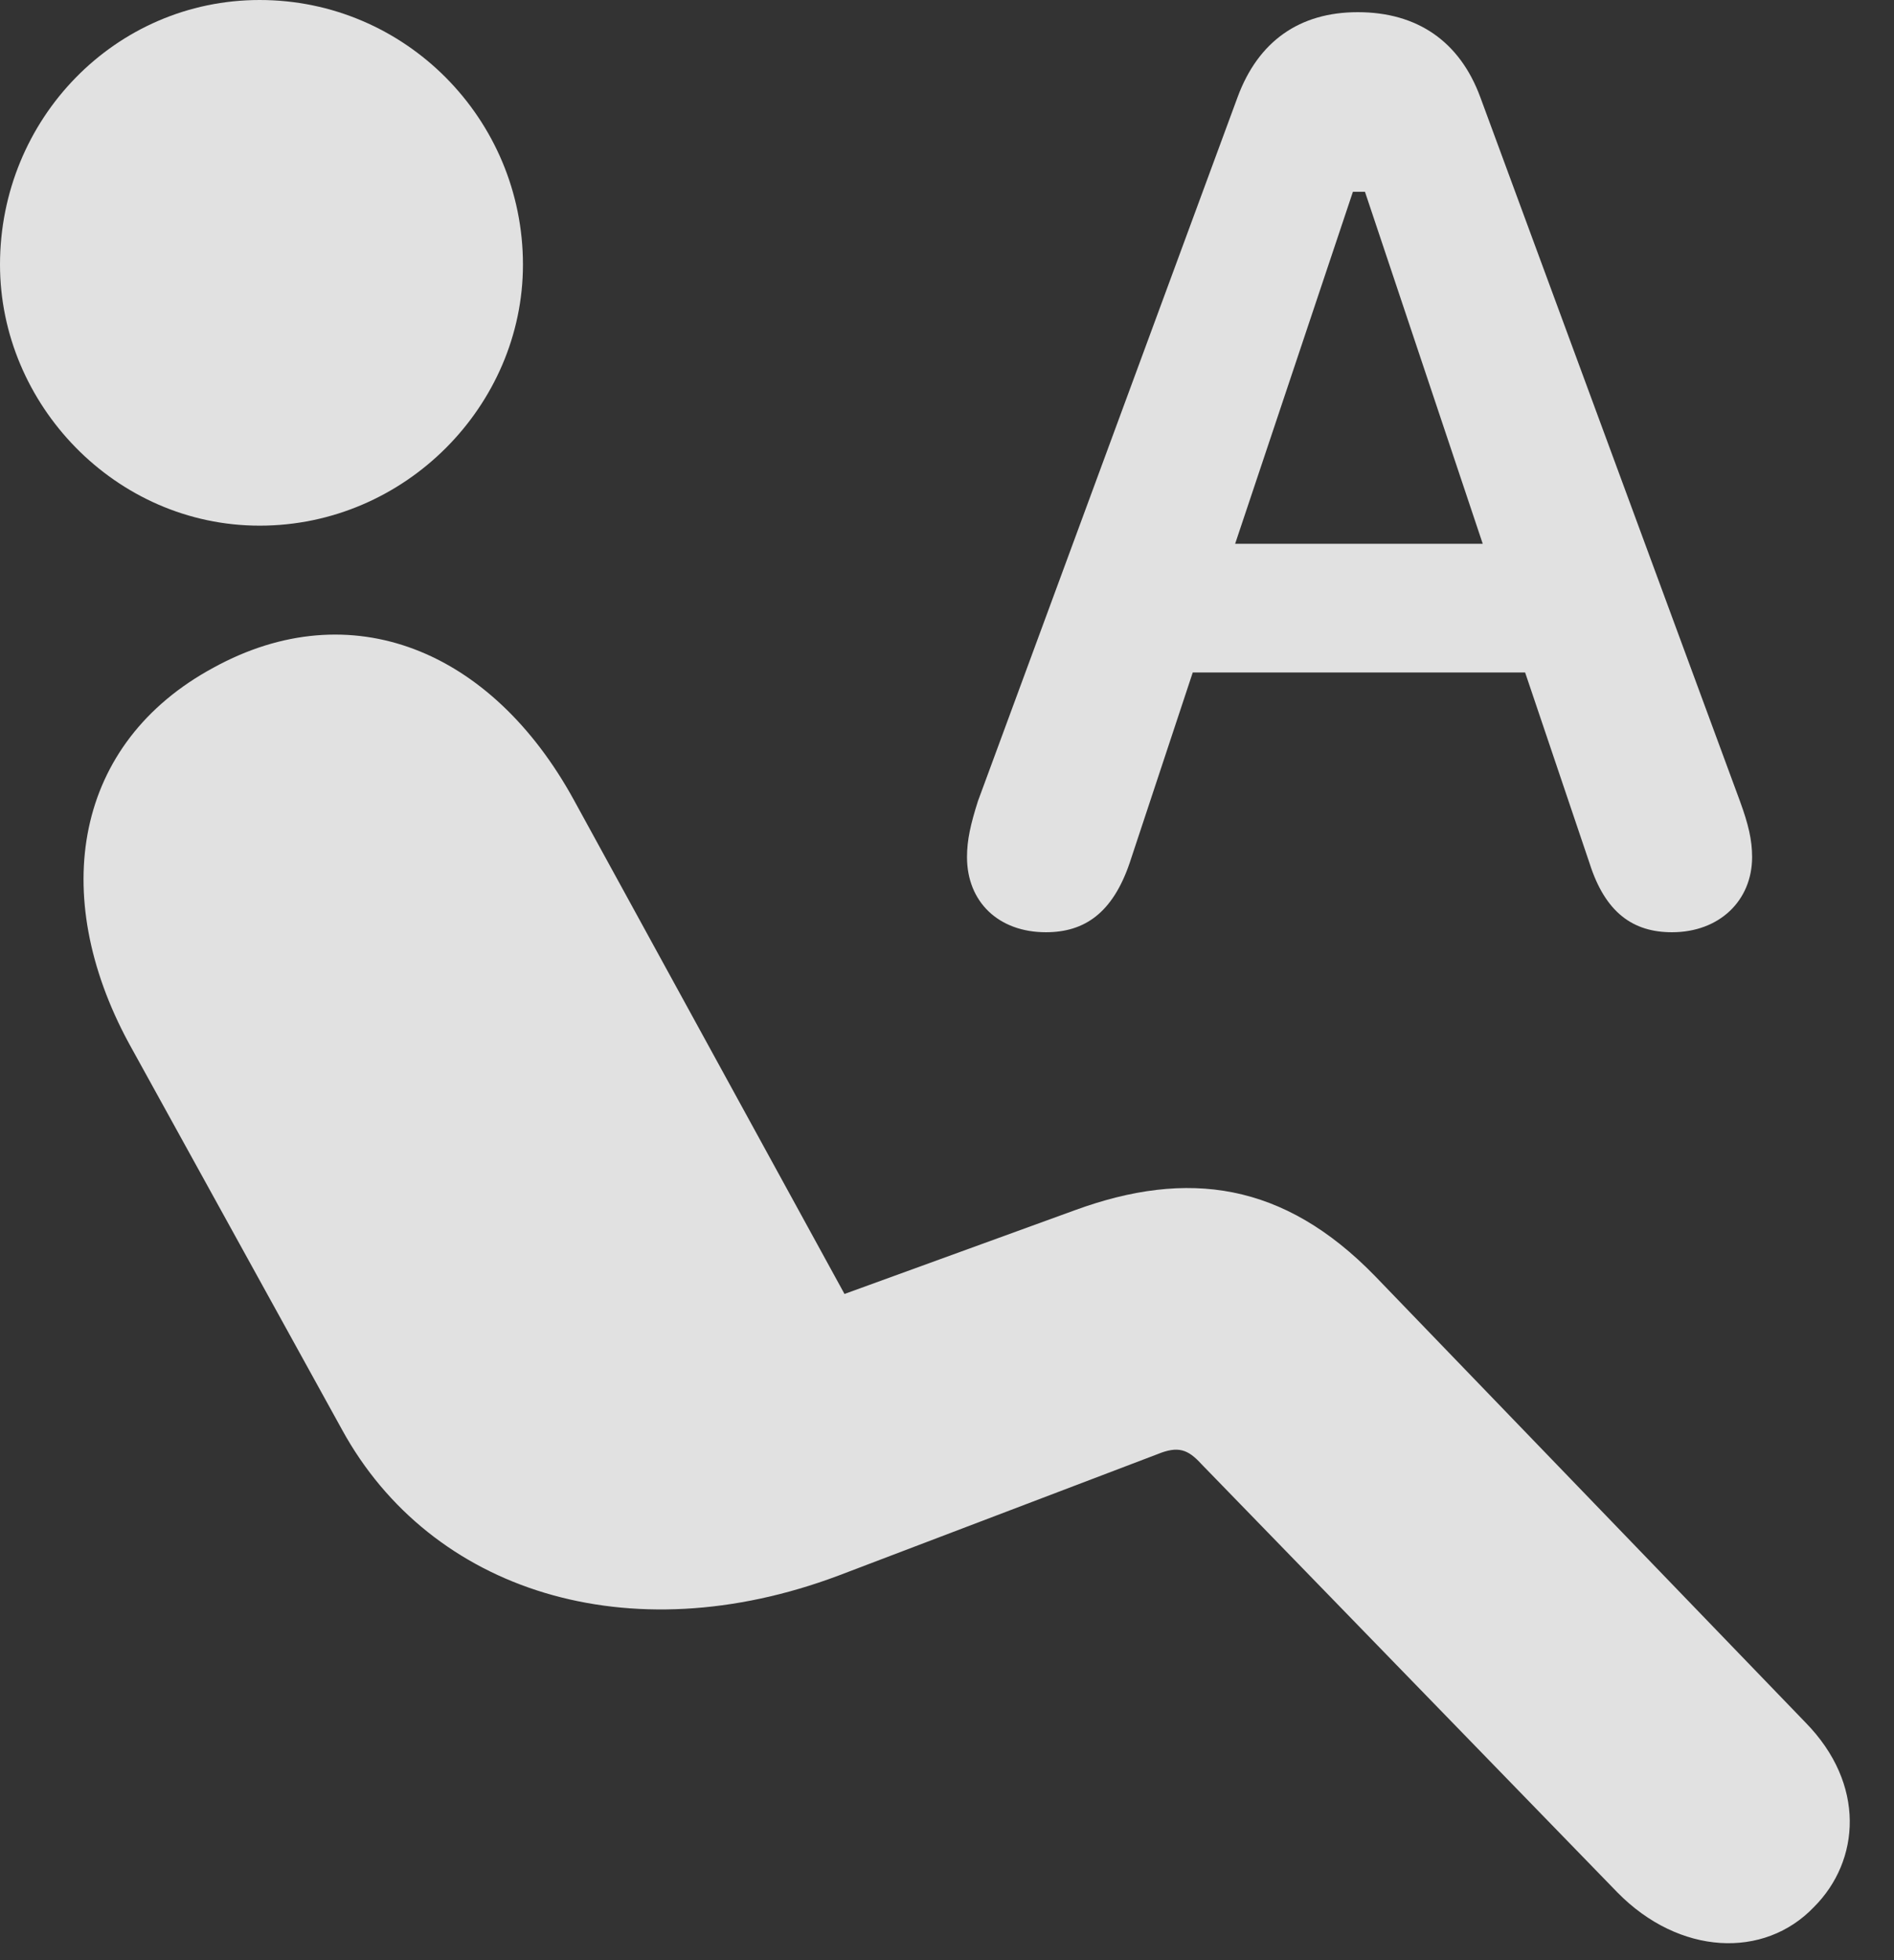 <?xml version="1.0" encoding="UTF-8"?>
<!--Generator: Apple Native CoreSVG 326-->
<!DOCTYPE svg
PUBLIC "-//W3C//DTD SVG 1.1//EN"
       "http://www.w3.org/Graphics/SVG/1.1/DTD/svg11.dtd">
<svg version="1.1" xmlns="http://www.w3.org/2000/svg" xmlns:xlink="http://www.w3.org/1999/xlink" viewBox="0 0 15.244 15.771">
 <rect x="0" y="0" width="15.244" height="15.771" fill="#333333" stroke="none"/>
 <g>
  <rect height="15.771" opacity="0" width="15.244" x="0" y="0"/>
  <path d="M2.09 4.229C3.262 4.229 4.209 3.262 4.209 2.129C4.209 0.957 3.262 0 2.09 0C0.928 0 0 0.957 0 2.129C0 3.252 0.928 4.229 2.09 4.229ZM14.6 15.342C14.971 14.971 15.02 14.355 14.531 13.857L11.065 10.264C10.332 9.512 9.561 9.404 8.652 9.736L6.797 10.41L4.619 6.436C3.955 5.225 2.822 4.766 1.719 5.371C0.596 5.977 0.391 7.197 1.035 8.389L2.754 11.504C3.467 12.803 5.059 13.31 6.748 12.676L9.316 11.699C9.482 11.631 9.561 11.66 9.668 11.777L13.018 15.225C13.516 15.732 14.199 15.762 14.6 15.342Z" fill="white" fill-opacity="0.85"/>
  <path d="M8.418 7.5C8.73 7.5 8.955 7.344 9.092 6.943L9.6 5.41L12.275 5.41L12.793 6.943C12.92 7.344 13.145 7.5 13.457 7.5C13.838 7.5 14.102 7.246 14.102 6.895C14.102 6.758 14.072 6.631 14.004 6.445L11.914 0.781C11.748 0.332 11.406 0.098 10.928 0.098C10.459 0.098 10.127 0.332 9.961 0.781L7.871 6.445C7.812 6.631 7.783 6.758 7.783 6.895C7.783 7.256 8.037 7.5 8.418 7.5ZM9.941 4.375L10.889 1.543L10.986 1.543L11.934 4.375Z" fill="white" fill-opacity="0.85"/>
 </g>
</svg>
